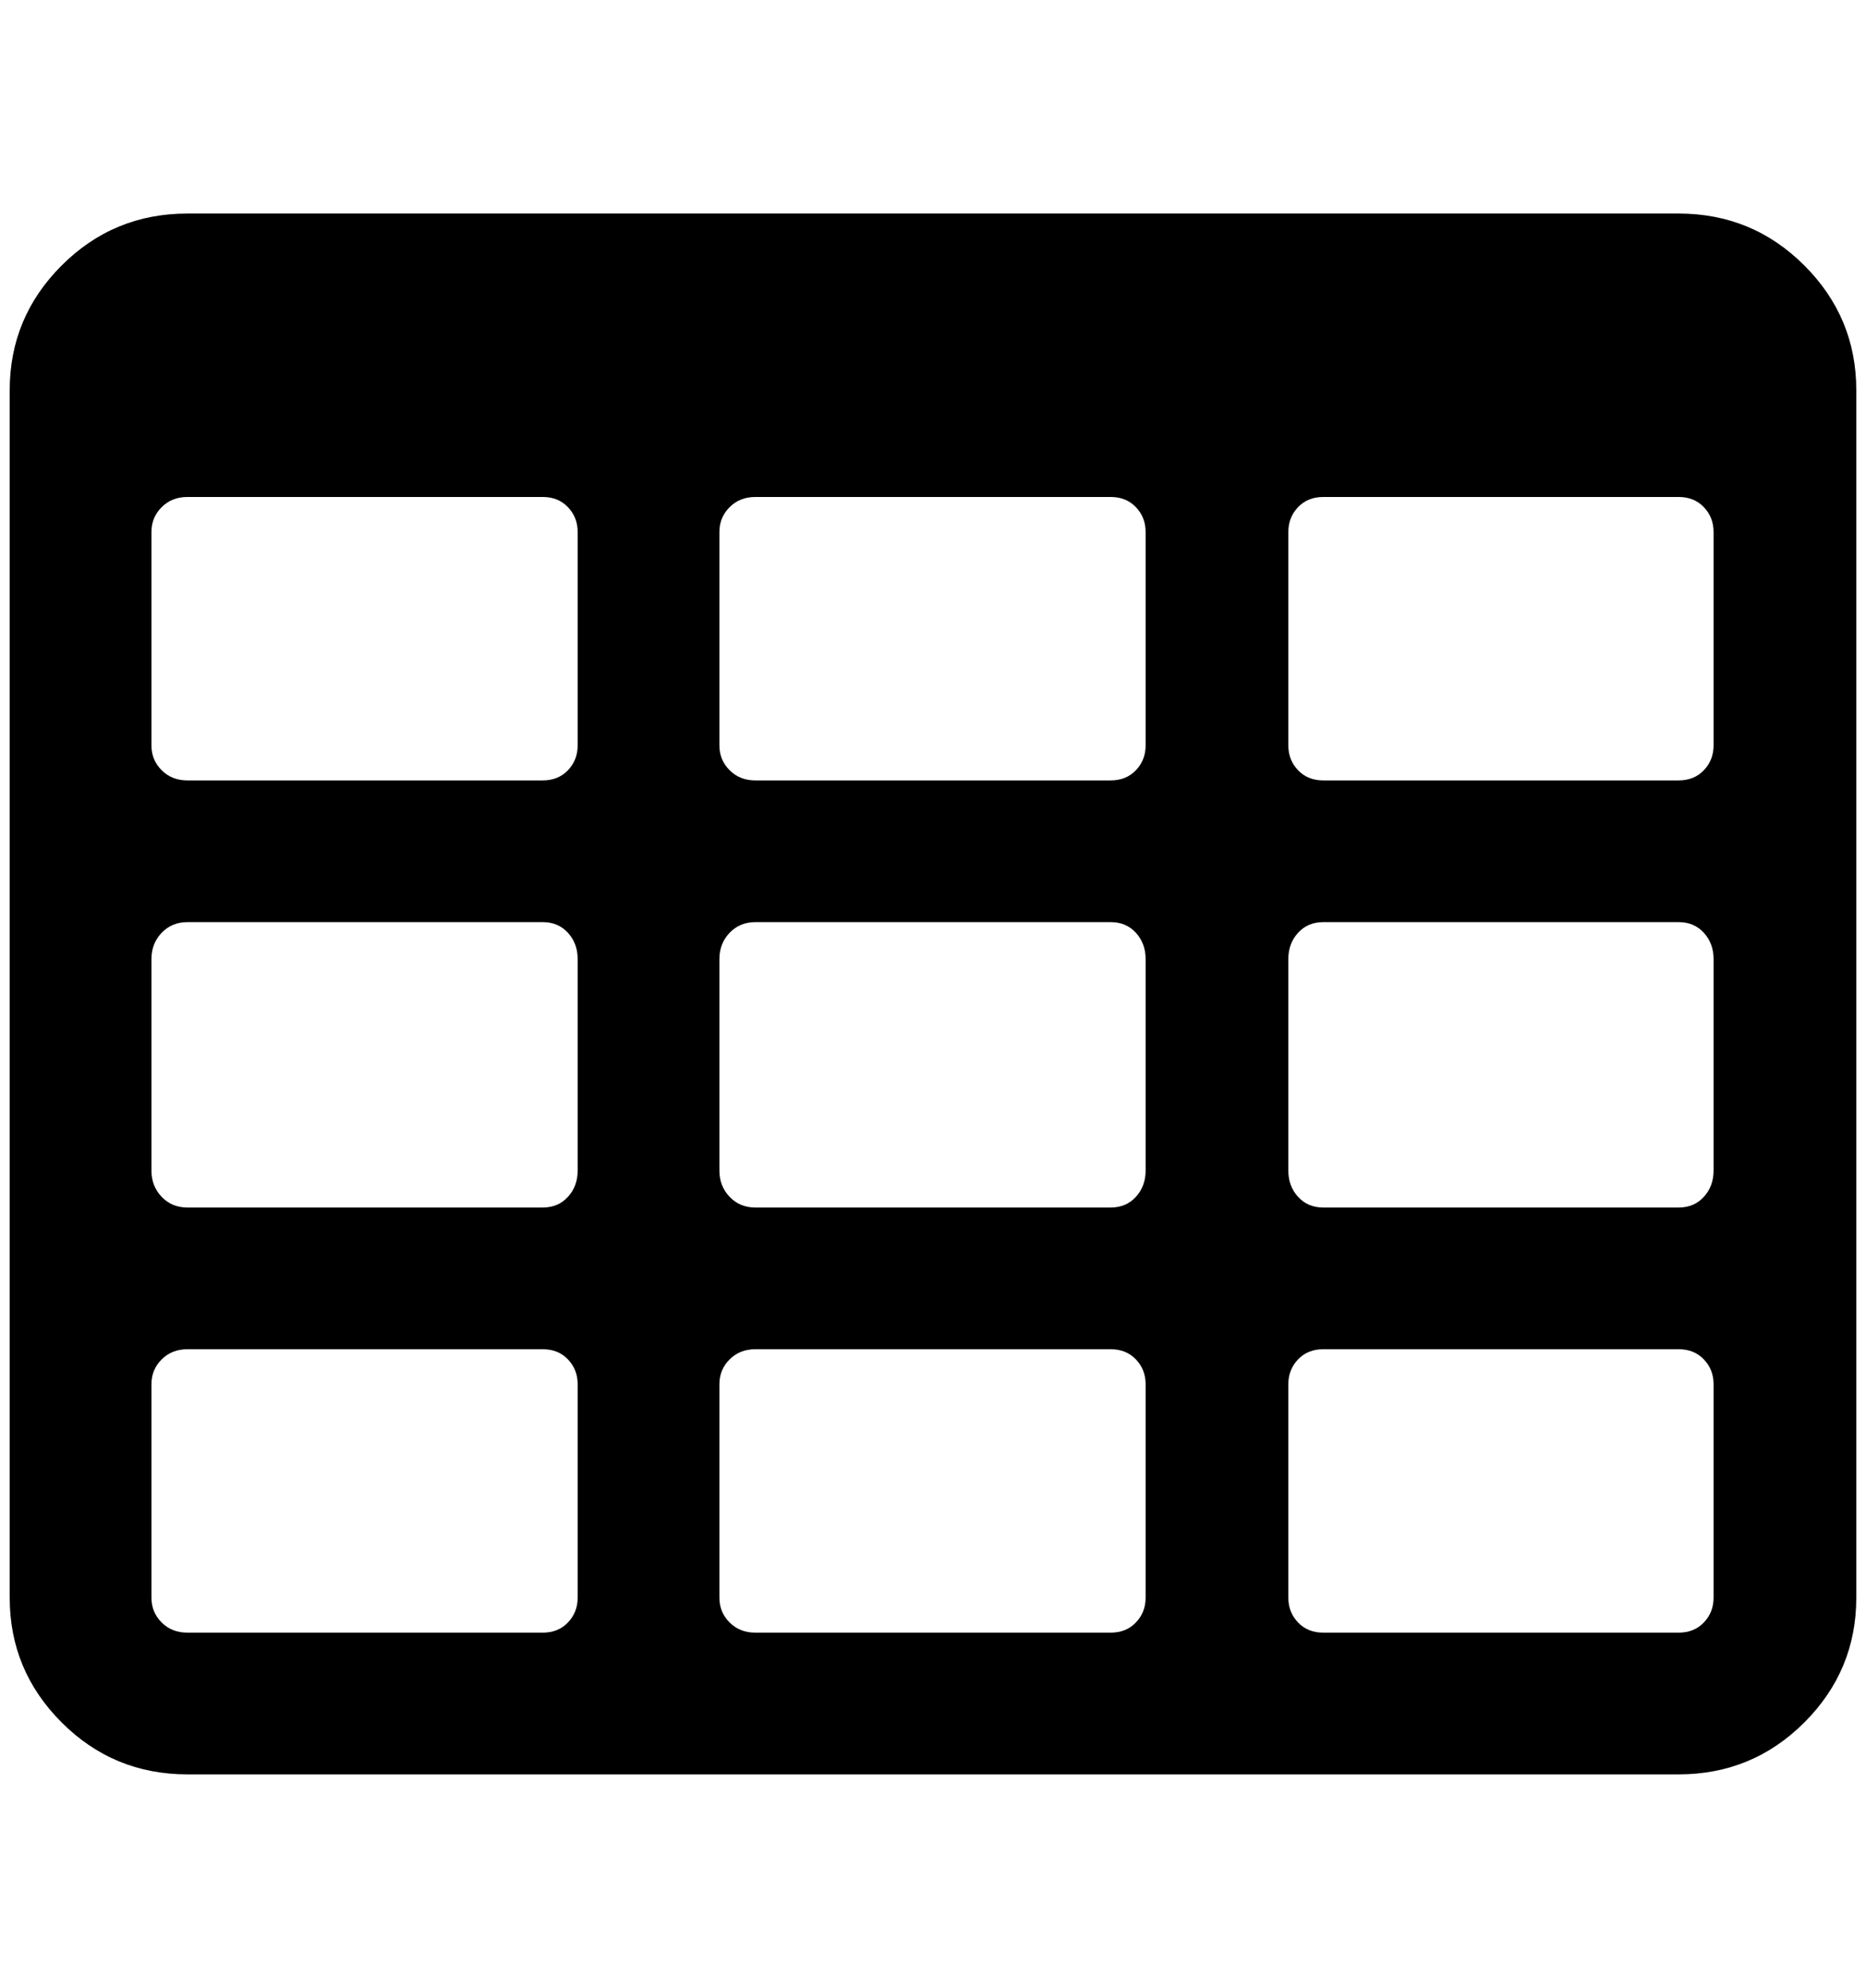 <?xml version="1.0" standalone="no"?>
<!DOCTYPE svg PUBLIC "-//W3C//DTD SVG 1.1//EN" "http://www.w3.org/Graphics/SVG/1.1/DTD/svg11.dtd" >
<svg xmlns="http://www.w3.org/2000/svg" xmlns:xlink="http://www.w3.org/1999/xlink" version="1.1" viewBox="-10 0 1922 2048">
   <path fill="currentColor"
d="M585 1646v-220q0 -15 -10 -25.5t-26 -10.5h-366q-16 0 -26.5 10.5t-10.5 25.5v220q0 15 10.5 25.5t26.5 10.5h366q16 0 26 -10.5t10 -25.5zM585 1206v-218q0 -16 -10 -27t-26 -11h-366q-16 0 -26.5 11t-10.5 27v218q0 16 10.5 27t26.5 11h366q16 0 26 -11t10 -27z
M1170 1646v-220q0 -15 -10 -25.5t-26 -10.5h-366q-16 0 -26.5 10.5t-10.5 25.5v220q0 15 10.5 25.5t26.5 10.5h366q16 0 26 -10.5t10 -25.5zM585 768v-220q0 -15 -10 -25.5t-26 -10.5h-366q-16 0 -26.5 10.5t-10.5 25.5v220q0 15 10.5 25.5t26.5 10.5h366q16 0 26 -10.5
t10 -25.5zM1170 1206v-218q0 -16 -10 -27t-26 -11h-366q-16 0 -26.5 11t-10.5 27v218q0 16 10.5 27t26.5 11h366q16 0 26 -11t10 -27zM1755 1646v-220q0 -15 -10 -25.5t-26 -10.5h-366q-16 0 -26 10.5t-10 25.5v220q0 15 10 25.5t26 10.5h366q16 0 26 -10.5t10 -25.5z
M1170 768v-220q0 -15 -10 -25.5t-26 -10.5h-366q-16 0 -26.5 10.5t-10.5 25.5v220q0 15 10.5 25.5t26.5 10.5h366q16 0 26 -10.5t10 -25.5zM1755 1206v-218q0 -16 -10 -27t-26 -11h-366q-16 0 -26 11t-10 27v218q0 16 10 27t26 11h366q16 0 26 -11t10 -27zM1755 768v-220
q0 -15 -10 -25.5t-26 -10.5h-366q-16 0 -26 10.5t-10 25.5v220q0 15 10 25.5t26 10.5h366q16 0 26 -10.5t10 -25.5zM1902 402v1244q0 75 -53.5 128.5t-129.5 53.5h-1536q-76 0 -129.5 -53.5t-53.5 -128.5v-1244q0 -75 53.5 -128.5t129.5 -53.5h1536q76 0 129.5 53.5
t53.5 128.5z" />
</svg>
